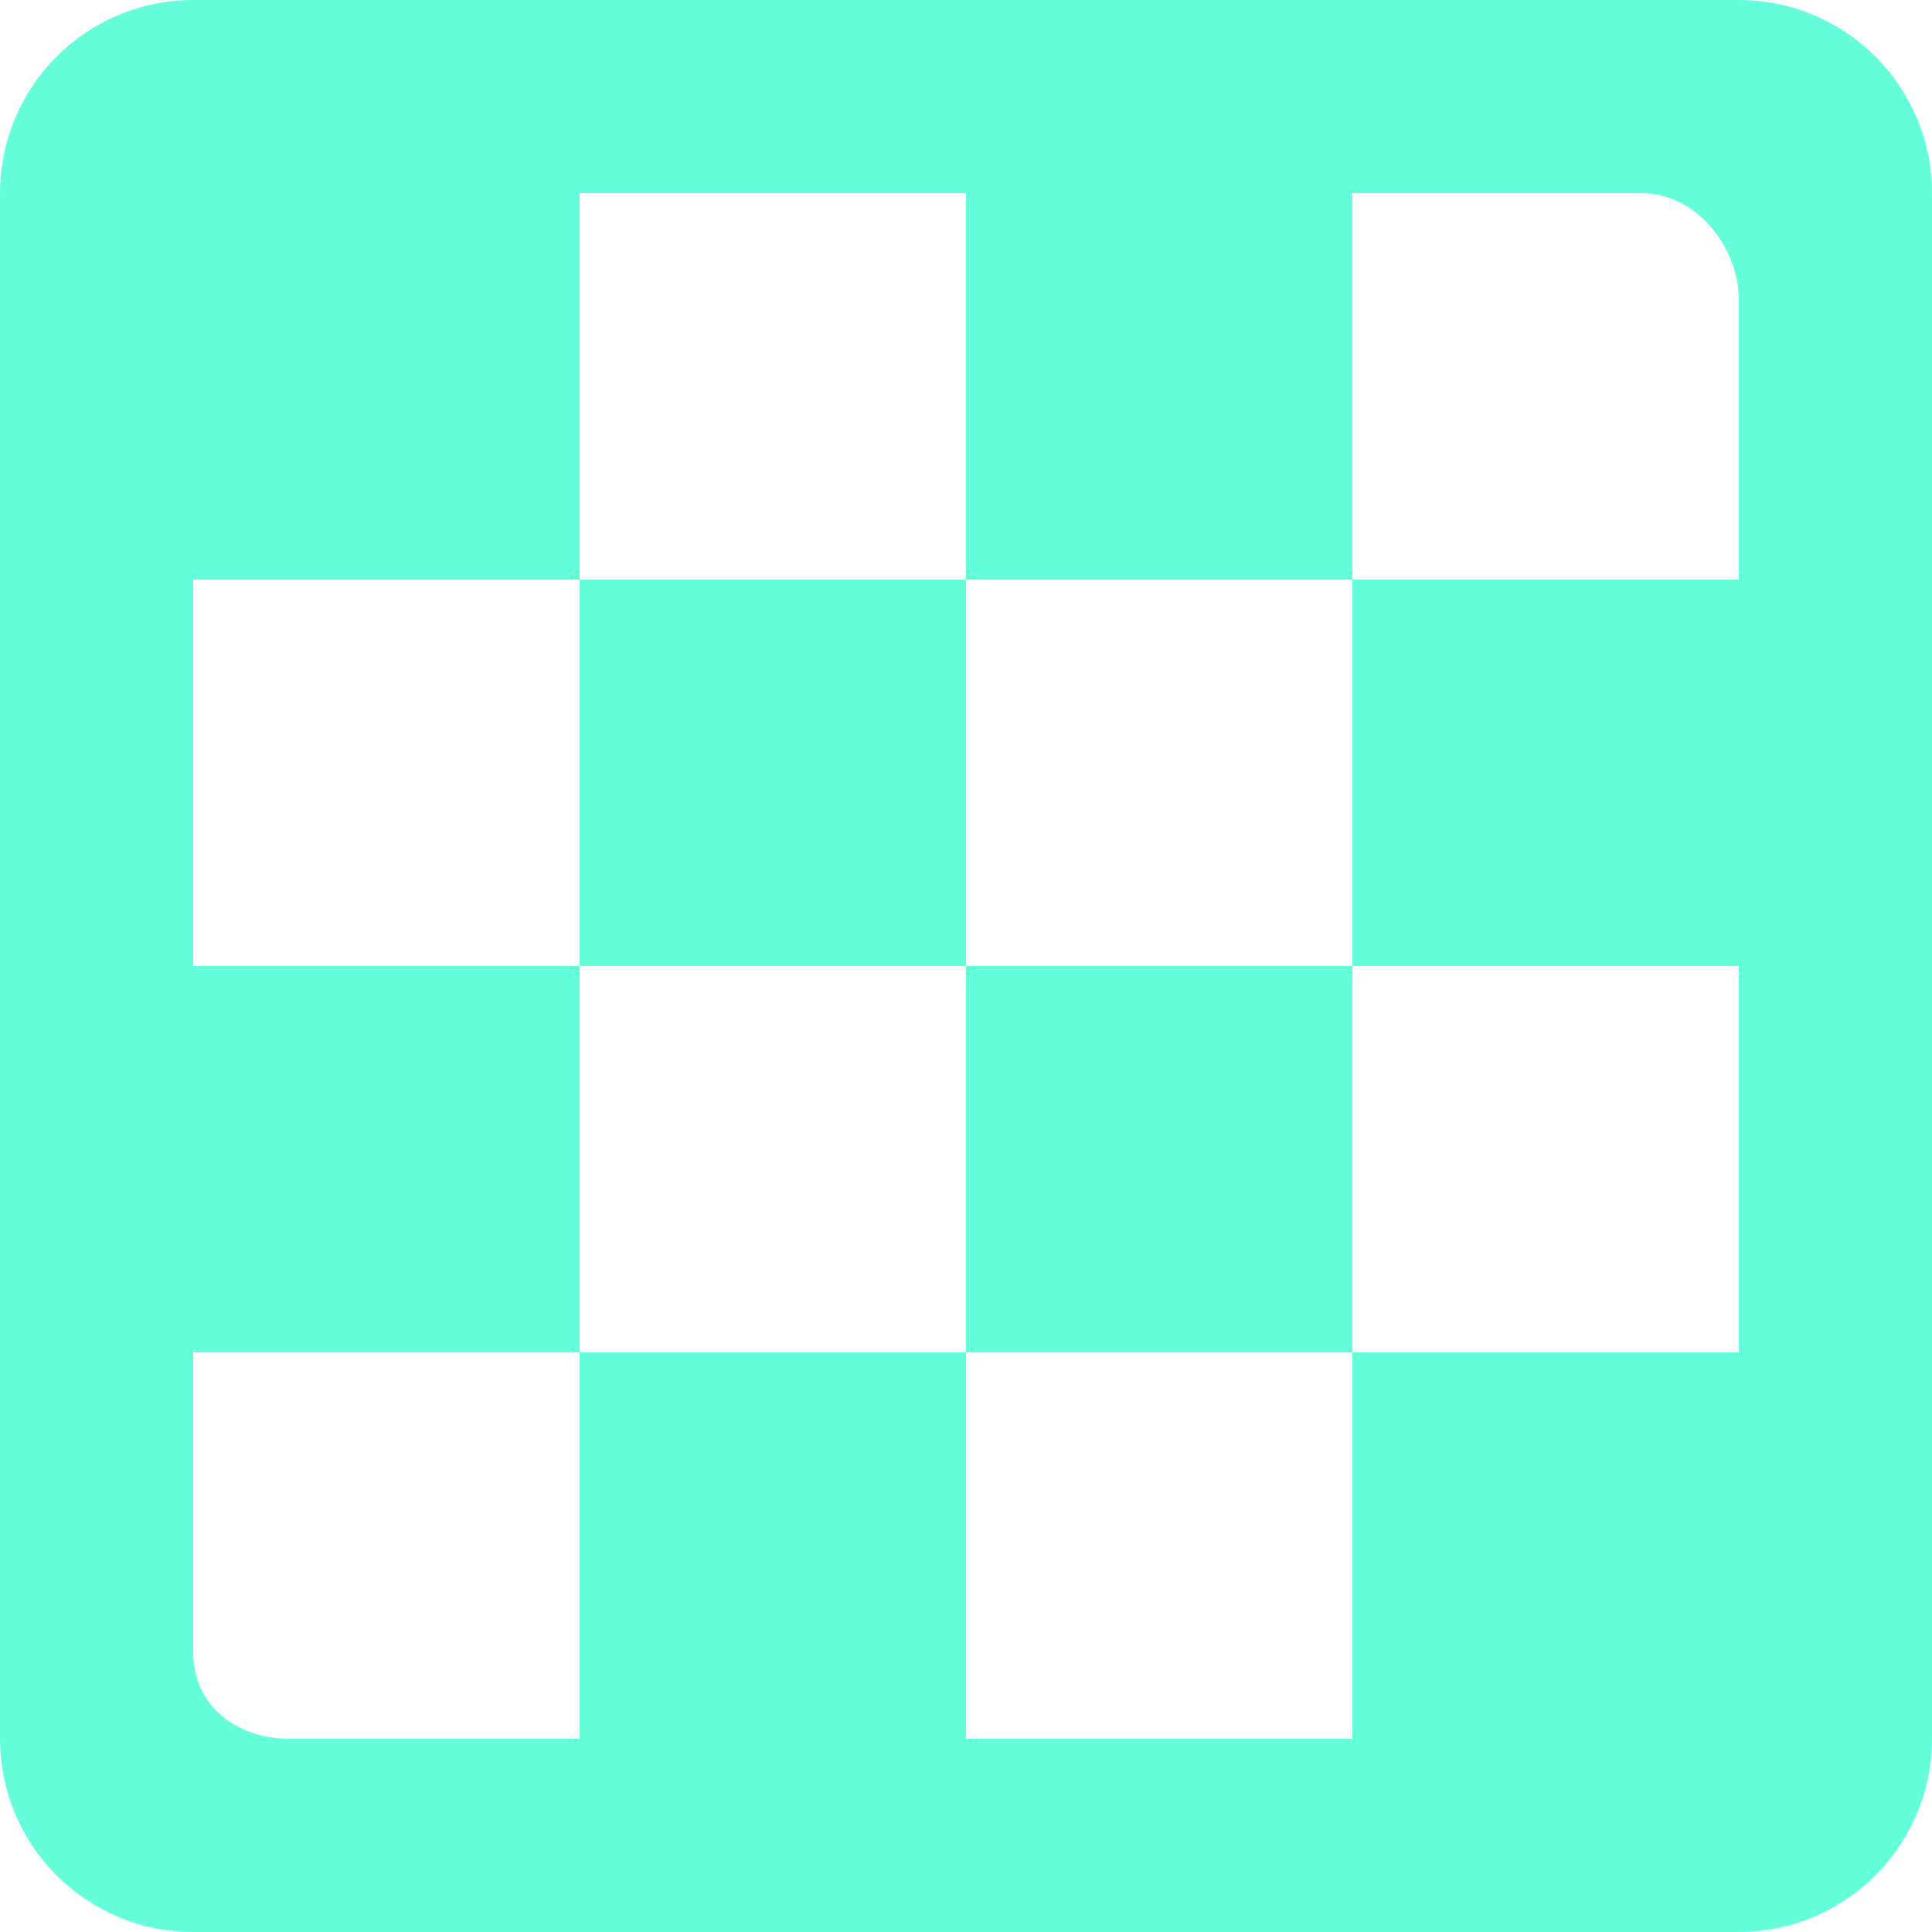 <?xml version="1.0" encoding="UTF-8" standalone="no"?>
<!-- Uploaded to: SVG Repo, www.svgrepo.com, Generator: SVG Repo Mixer Tools -->
<svg width="800px" height="800px" viewBox="0 0 20 20" version="1.1" xmlns="http://www.w3.org/2000/svg" xmlns:xlink="http://www.w3.org/1999/xlink">
    
    <title>chess [#1218]</title>
    <desc>Created with Sketch.</desc>
    <defs>

</defs>
    <g id="Page-1" stroke="none" stroke-width="1" fill="none" fill-rule="evenodd">
        <g id="Dribbble-Light-Preview" transform="translate(-220, -2719)" fill="#64ffda">
            <g id="icons" transform="translate(56, 160)">
                <path d="M174,2573 L178,2573 L178,2569 L174,2569 L174,2573 Z M170,2569 L174,2569 L174,2565 L170,2565 L170,2569 Z M182,2565 L178,2565 L178,2569 L182,2569 L182,2573 L178,2573 L178,2577 L174,2577 L174,2573 L170,2573 L170,2577 L167,2577 C166.448,2577 166,2576.657 166,2576.105 L166,2573 L170,2573 L170,2569 L166,2569 L166,2565 L170,2565 L170,2561 L174,2561 L174,2565 L178,2565 L178,2561 L181,2561 C181.552,2561 182,2561.552 182,2562.105 L182,2565 Z M182,2559 L166,2559 C164.895,2559 164,2559.895 164,2561 L164,2577 C164,2578.104 164.895,2579 166,2579 L182,2579 C183.105,2579 184,2578.104 184,2577 L184,2561 C184,2559.895 183.105,2559 182,2559 L182,2559 Z" id="chess-[#1218]">

</path>
            </g>
        </g>
    </g>
</svg>